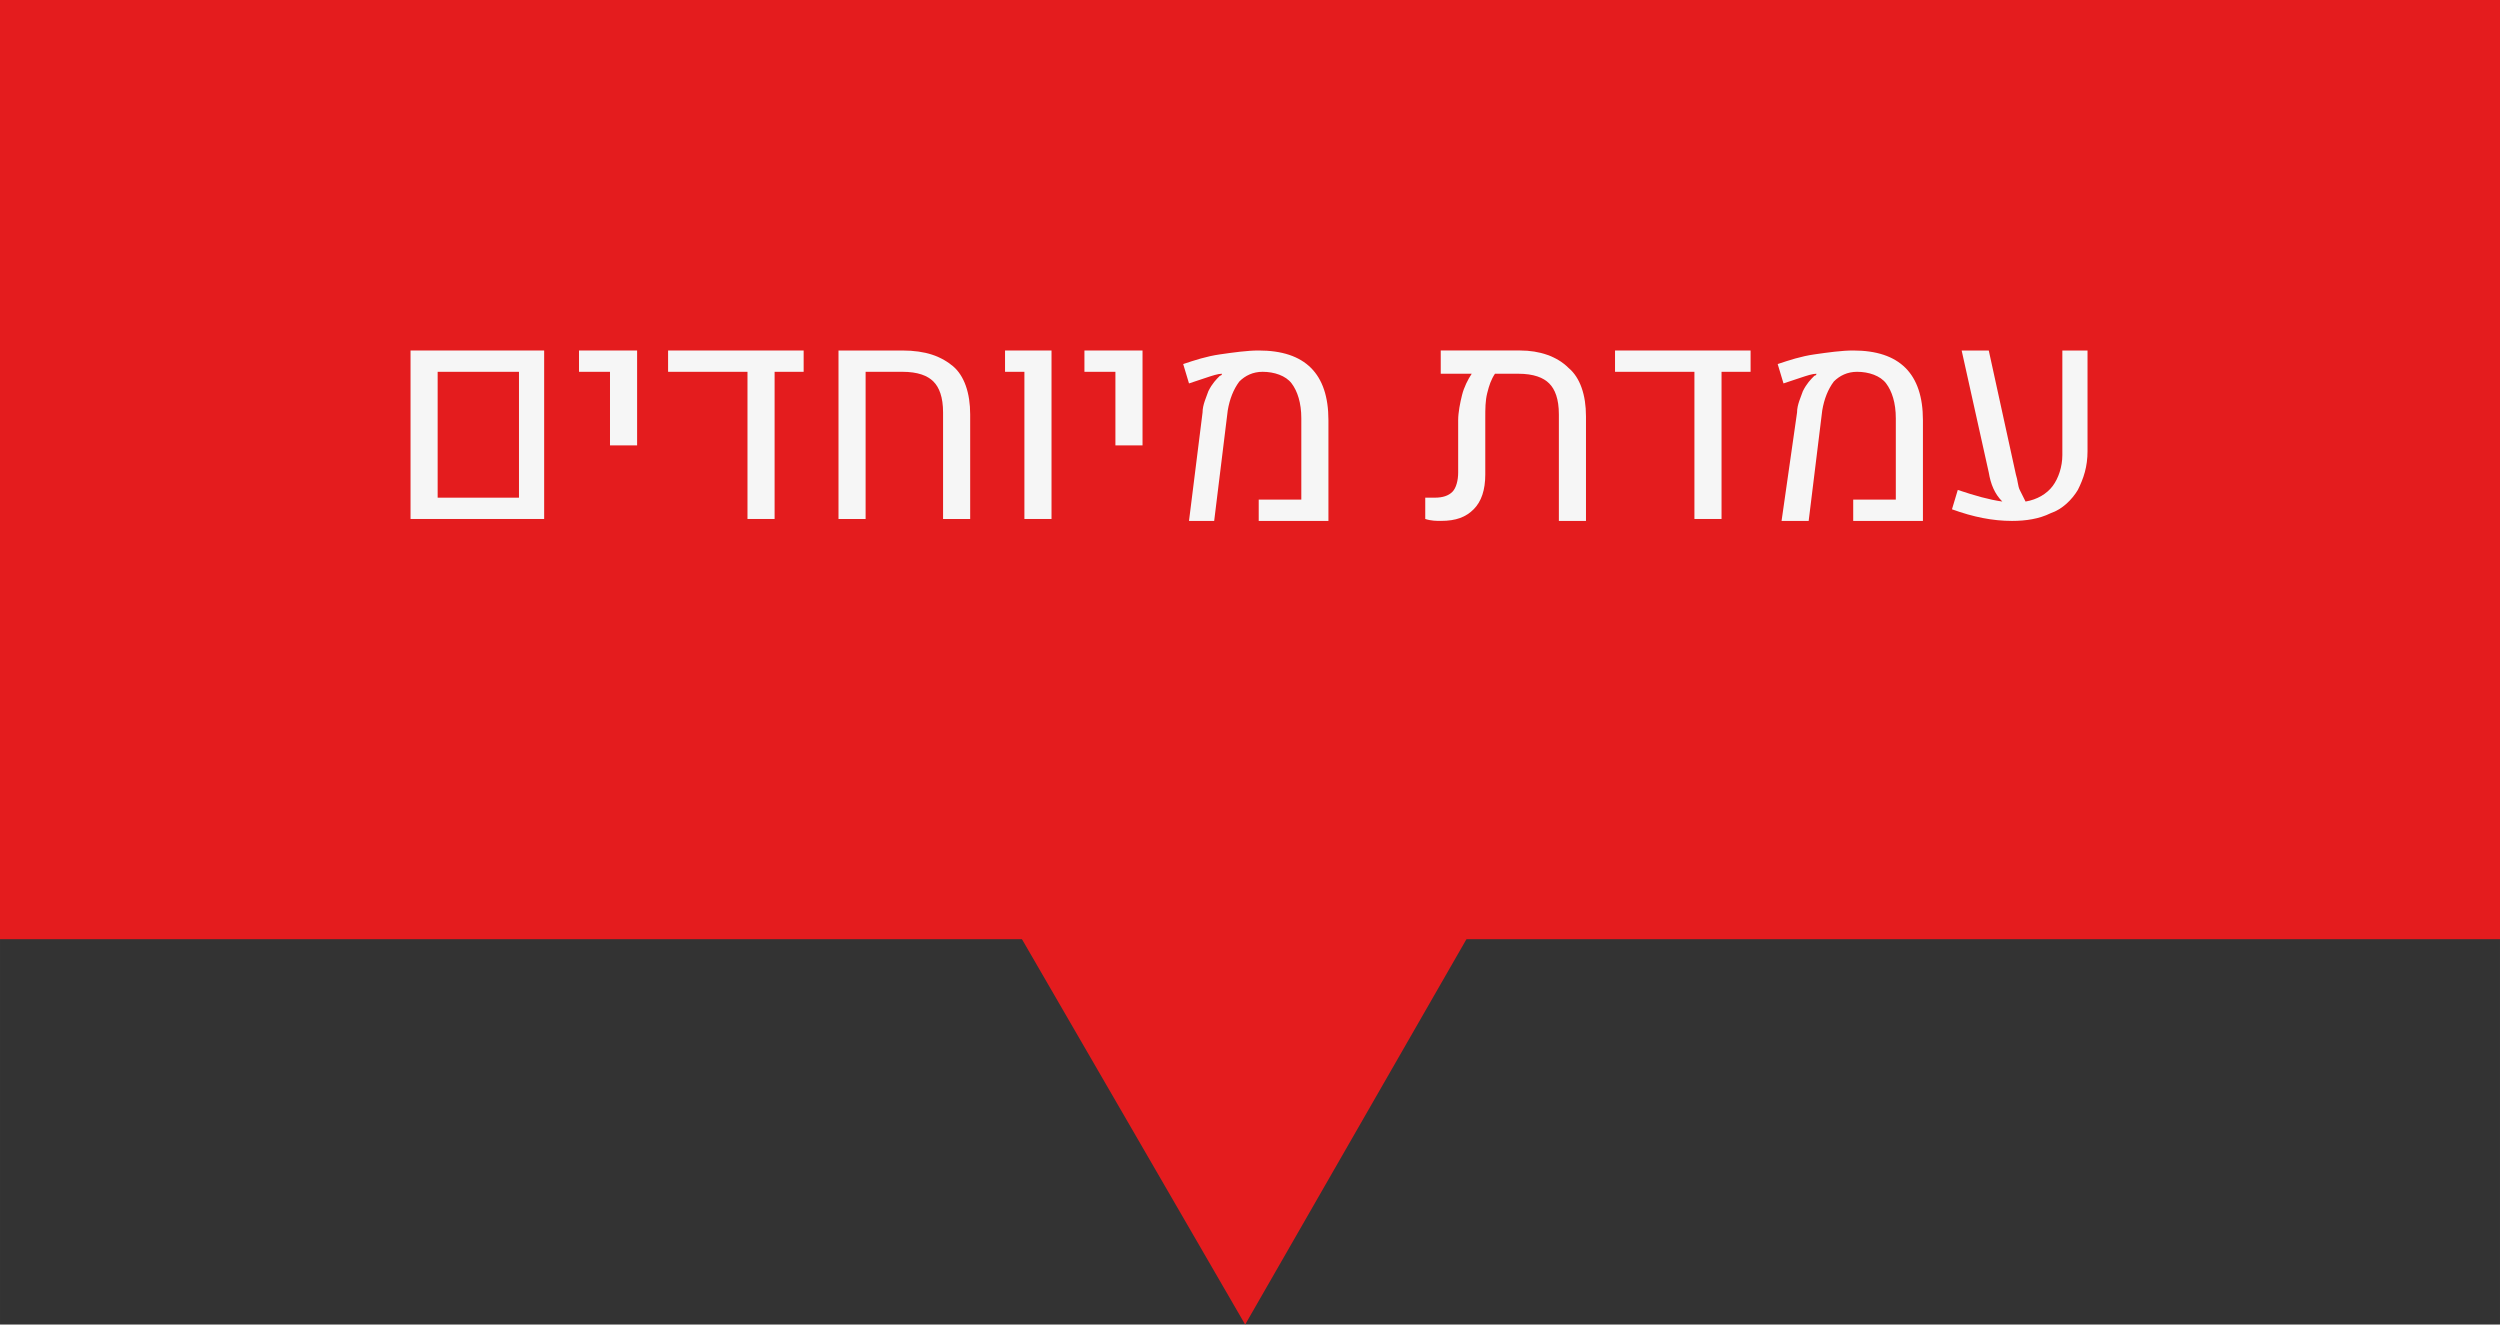 <?xml version="1.0" encoding="UTF-8" standalone="no"?>
<svg
   xmlns:dc="http://purl.org/dc/elements/1.1/"
   xmlns:cc="http://creativecommons.org/ns#"
   xmlns:rdf="http://www.w3.org/1999/02/22-rdf-syntax-ns#"
   xmlns:svg="http://www.w3.org/2000/svg"
   xmlns="http://www.w3.org/2000/svg"
   version="1.1"
   id="svg5715"
   viewBox="0 0 129.1 68.4"
   height="19.304mm"
   width="36.435mm">
  <rect x="0" y="0" width="129.1" height="68.4" fill="#333333" stroke="none"/>
  <defs
     id="defs5717" />
  <g
     transform="translate(-286.879,-426.734)"
     id="layer1">
    <g
       id="מיוחדים"
       transform="translate(-87.721,-25.166)">
      <g
         id="g462">
        <rect
           x="374.6"
           y="451.9"
           class="st30"
           width="129.1"
           height="48.5"
           id="rect464"
           style="fill:#e41c1e" />
        <polygon
           class="st30"
           points="450.5,500.1 427.2,500.1 438.9,520.3 "
           id="polygon466"
           style="fill:#e41c1e" />
      </g>
      <g
         id="g468">
        <path
           class="st31"
           d="m 395.8,470 6.9,0 0,8.7 -6.9,0 0,-8.7 z m 5.6,7.6 0,-6.5 -4.2,0 0,6.5 4.2,0 z"
           id="path470"
           style="fill:#f6f6f6" />
        <path
           class="st31"
           d="m 406.1,471.1 -1.6,0 0,-1.1 3,0 0,4.9 -1.4,0 0,-3.8 z"
           id="path472"
           style="fill:#f6f6f6" />
        <path
           class="st31"
           d="m 416.1,470 0,1.1 -1.5,0 0,7.6 -1.4,0 0,-7.6 -4.1,0 0,-1.1 7,0 z"
           id="path474"
           style="fill:#f6f6f6" />
        <path
           class="st31"
           d="m 417.9,470 3.3,0 c 1.2,0 2,0.3 2.6,0.8 0.6,0.5 0.9,1.4 0.9,2.5 l 0,5.4 -1.4,0 0,-5.5 c 0,-0.8 -0.2,-1.3 -0.5,-1.6 -0.3,-0.3 -0.8,-0.5 -1.6,-0.5 l -1.9,0 0,7.6 -1.4,0 0,-8.7 z"
           id="path476"
           style="fill:#f6f6f6" />
        <path
           class="st31"
           d="m 427.5,471.1 -1,0 0,-1.1 2.4,0 0,8.7 -1.4,0 0,-7.6 z"
           id="path478"
           style="fill:#f6f6f6" />
        <path
           class="st31"
           d="m 432.2,471.1 -1.6,0 0,-1.1 3,0 0,4.9 -1.4,0 0,-3.8 z"
           id="path480"
           style="fill:#f6f6f6" />
        <path
           class="st31"
           d="m 436.7,473.2 c 0,-0.4 0.2,-0.8 0.3,-1.1 0.2,-0.4 0.4,-0.6 0.6,-0.8 0,0 0.1,0 0.1,-0.1 l 0,0 c -0.2,0 -0.5,0.1 -0.8,0.2 -0.3,0.1 -0.6,0.2 -0.9,0.3 l -0.3,-1 c 0.6,-0.2 1.2,-0.4 1.9,-0.5 0.7,-0.1 1.4,-0.2 2,-0.2 1.2,0 2.1,0.3 2.7,0.9 0.6,0.6 0.9,1.5 0.9,2.7 l 0,5.2 -3.6,0 0,-1.1 2.2,0 0,-4.2 c 0,-0.8 -0.2,-1.4 -0.5,-1.8 -0.3,-0.4 -0.9,-0.6 -1.5,-0.6 -0.5,0 -0.9,0.2 -1.2,0.5 -0.3,0.4 -0.5,0.9 -0.6,1.5 l -0.7,5.7 -1.3,0 0.7,-5.6 z"
           id="path482"
           style="fill:#f6f6f6" />
        <path
           class="st31"
           d="m 455.6,470.9 c 0.6,0.5 0.9,1.4 0.9,2.5 l 0,5.4 -1.4,0 0,-5.5 c 0,-0.8 -0.2,-1.3 -0.5,-1.6 -0.3,-0.3 -0.8,-0.5 -1.6,-0.5 l -1.2,0 c -0.2,0.3 -0.3,0.6 -0.4,1 -0.1,0.4 -0.1,0.8 -0.1,1.3 l 0,2.9 c 0,0.8 -0.2,1.4 -0.6,1.8 -0.4,0.4 -0.9,0.6 -1.7,0.6 -0.2,0 -0.5,0 -0.8,-0.1 l 0,-1.1 c 0.2,0 0.3,0 0.5,0 0.4,0 0.7,-0.1 0.9,-0.3 0.2,-0.2 0.3,-0.6 0.3,-1 l 0,-2.7 c 0,-0.4 0.1,-0.9 0.2,-1.3 0.1,-0.4 0.3,-0.8 0.5,-1.1 l -1.6,0 0,-1.2 4.1,0 c 1,0 1.9,0.3 2.5,0.9 z"
           id="path484"
           style="fill:#f6f6f6" />
        <path
           class="st31"
           d="m 465,470 0,1.1 -1.5,0 0,7.6 -1.4,0 0,-7.6 -4.1,0 0,-1.1 7,0 z"
           id="path486"
           style="fill:#f6f6f6" />
        <path
           class="st31"
           d="m 467.4,473.2 c 0,-0.4 0.2,-0.8 0.3,-1.1 0.2,-0.4 0.4,-0.6 0.6,-0.8 0,0 0.1,0 0.1,-0.1 l 0,0 c -0.2,0 -0.5,0.1 -0.8,0.2 -0.3,0.1 -0.6,0.2 -0.9,0.3 l -0.3,-1 c 0.6,-0.2 1.2,-0.4 1.9,-0.5 0.7,-0.1 1.4,-0.2 2,-0.2 1.2,0 2.1,0.3 2.7,0.9 0.6,0.6 0.9,1.5 0.9,2.7 l 0,5.2 -3.6,0 0,-1.1 2.2,0 0,-4.2 c 0,-0.8 -0.2,-1.4 -0.5,-1.8 -0.3,-0.4 -0.9,-0.6 -1.5,-0.6 -0.5,0 -0.9,0.2 -1.2,0.5 -0.3,0.4 -0.5,0.9 -0.6,1.5 l -0.7,5.7 -1.4,0 0.8,-5.6 z"
           id="path488"
           style="fill:#f6f6f6" />
        <path
           class="st31"
           d="m 482.4,470 0,5.2 c 0,0.8 -0.2,1.4 -0.5,2 -0.3,0.5 -0.8,1 -1.4,1.2 -0.6,0.3 -1.3,0.4 -2,0.4 -1,0 -2,-0.2 -3.1,-0.6 l 0.3,-1 c 0.9,0.3 1.6,0.5 2.3,0.6 -0.4,-0.4 -0.6,-0.9 -0.7,-1.5 l -1.4,-6.3 1.4,0 1.4,6.4 c 0.1,0.3 0.1,0.6 0.2,0.8 0.1,0.2 0.2,0.4 0.3,0.6 0.6,-0.1 1.1,-0.4 1.4,-0.8 0.3,-0.4 0.5,-1 0.5,-1.6 l 0,-5.4 1.3,0 z"
           id="path490"
           style="fill:#f6f6f6" />
      </g>
    </g>
  </g>
</svg>
